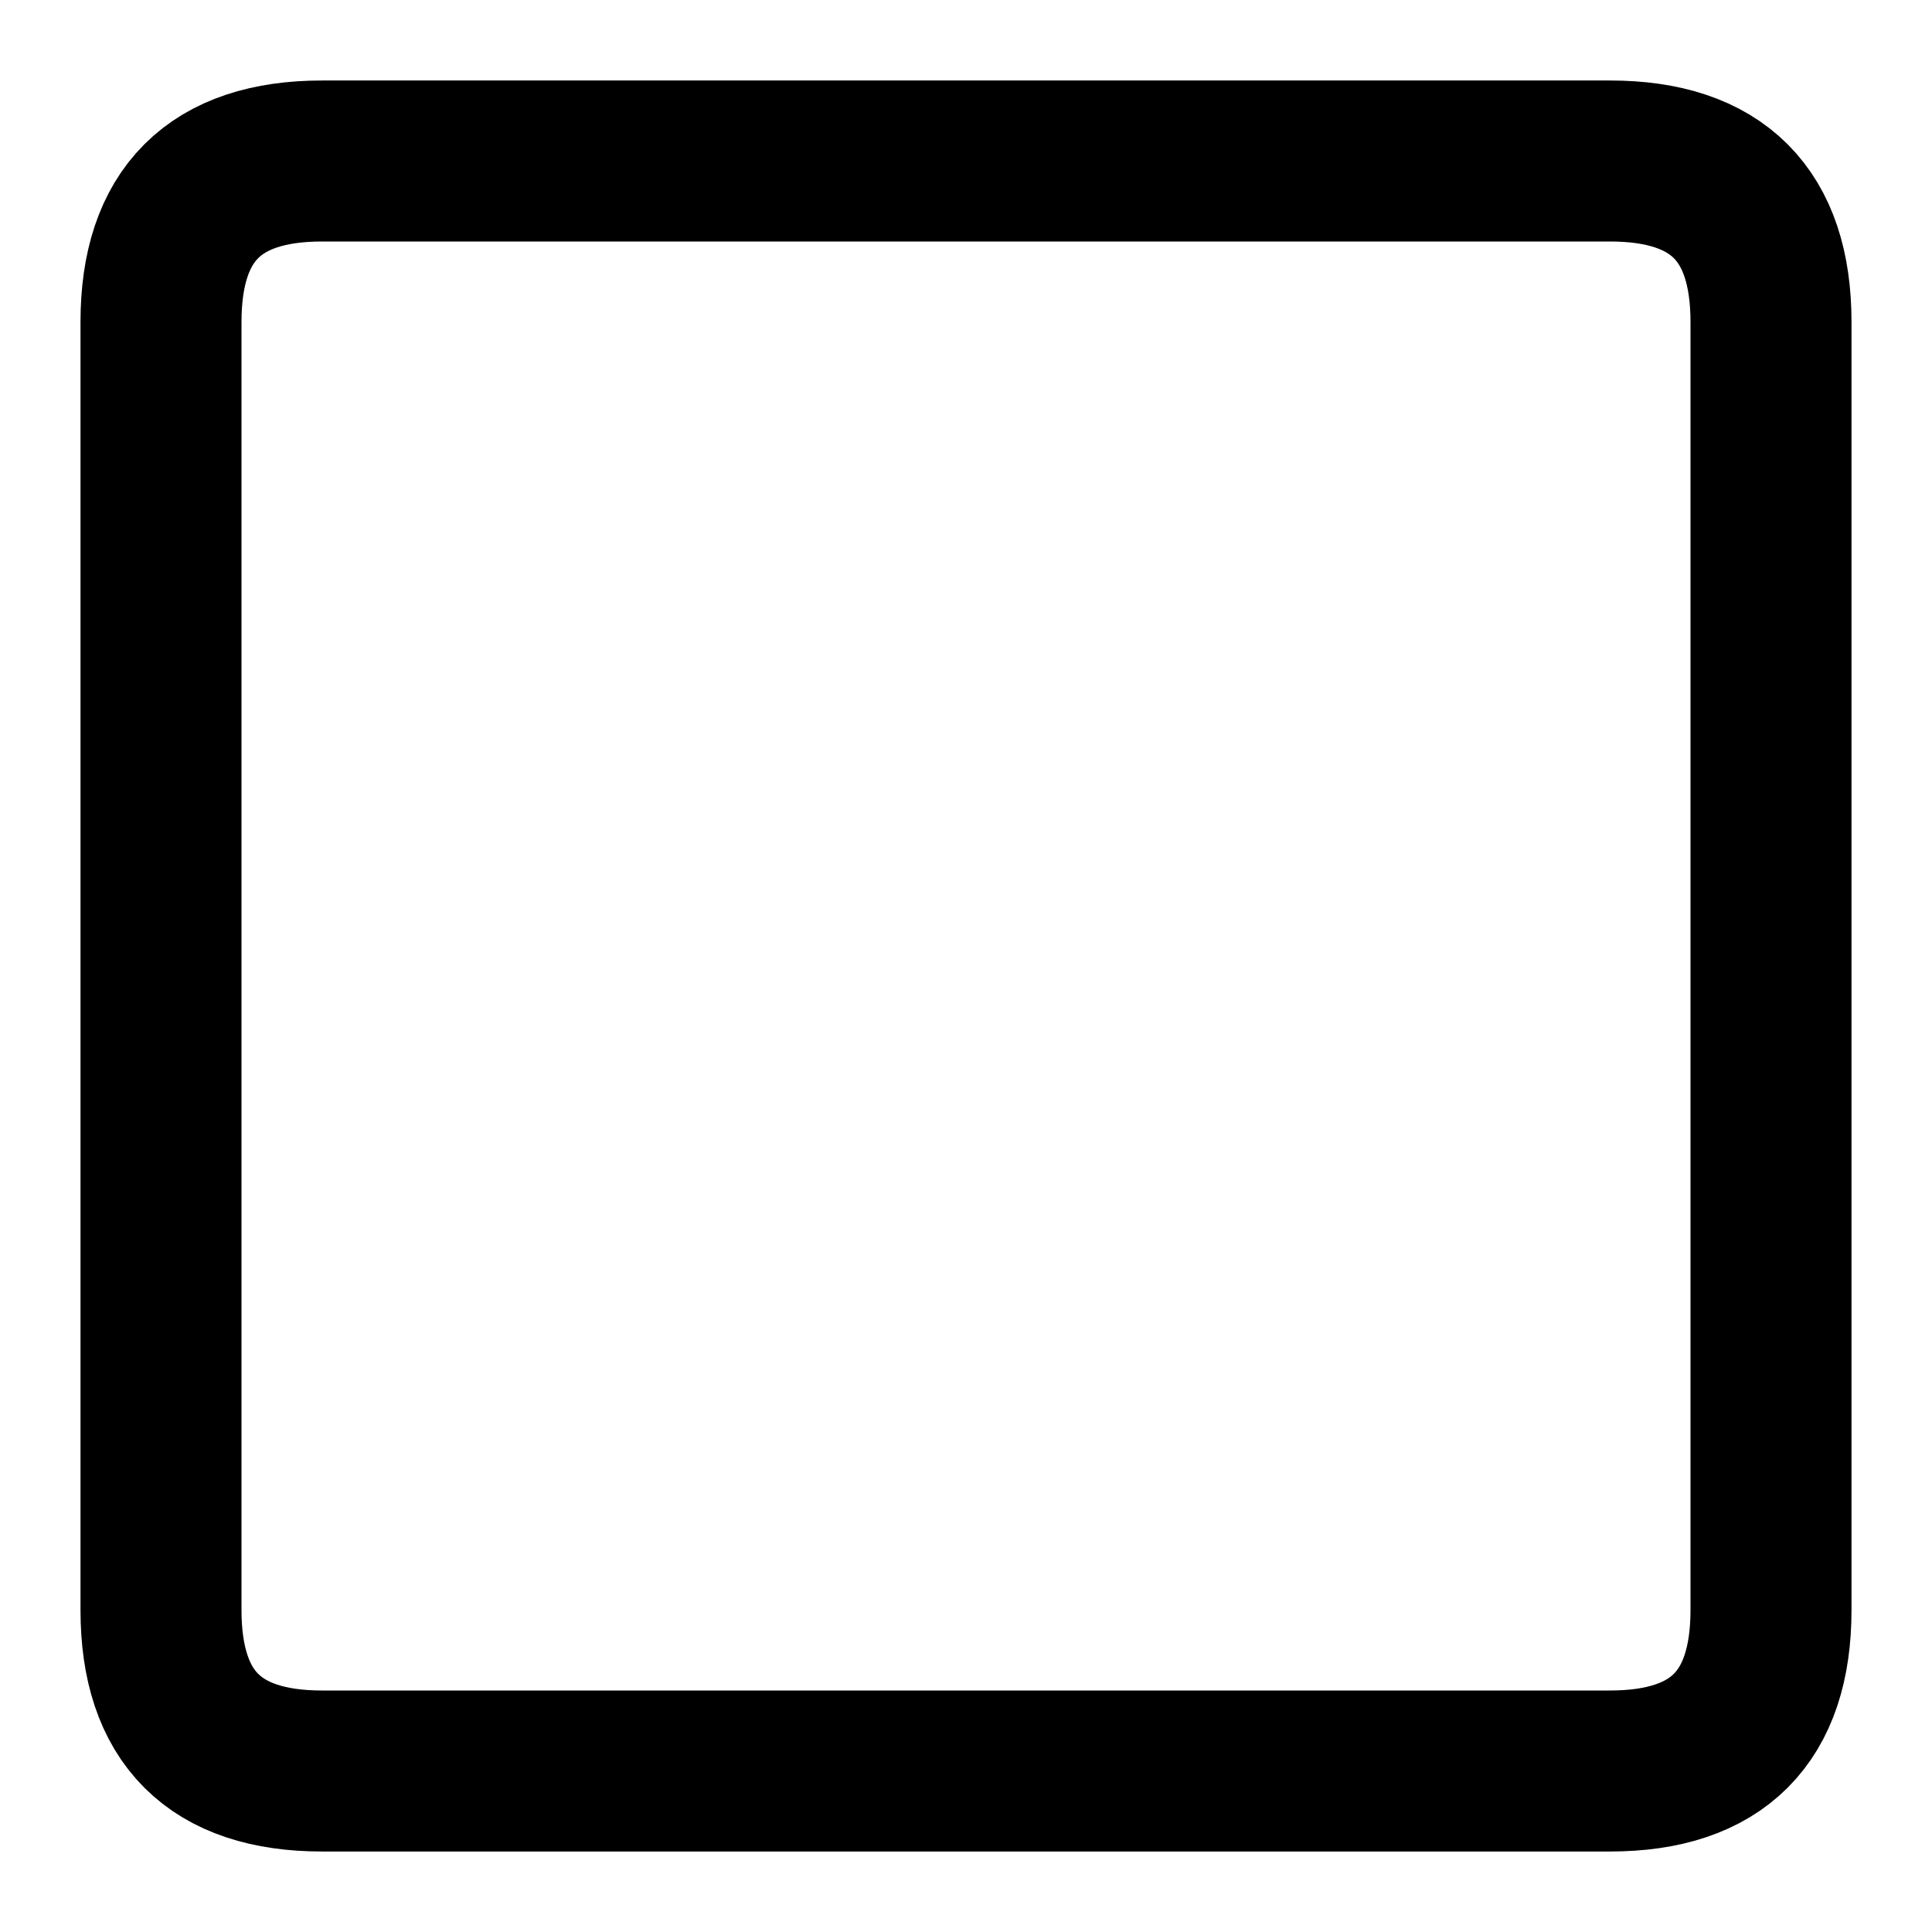 <svg viewBox="0 0 12 12" xmlns="http://www.w3.org/2000/svg">
	<defs>
		<style>
			path { transition: .2s; }
			:is(.side-by-side, .triple-split, .stack, .quartiles) .layout-single { opacity: 0; }
			.side-by-side .layout-side-by-side { opacity: 1; }
			.triple-split .layout-triple-split { opacity: 1; }
			.stack .layout-stack { opacity: 1; }
			.quartiles .layout-quartiles { opacity: 1; }
		</style>
	</defs>
	<g stroke="currentColor" fill="none">
		<path class="layout-single" d="M1 2Q1 1 2 1H10Q11 1 11 2V10Q11 11 10 11H2Q1 11 1 10Z" />
		<path class="layout-side-by-side" d="M1 2Q1 1 2 1H4Q5 1 5 2V10Q5 11 4 11H2Q1 11 1 10ZM7 2Q7 1 8 1H10Q11 1 11 2V10Q11 11 10 11H8Q7 11 7 10Z" opacity="0"/>
		<path class="layout-triple-split" d="M1 2Q1 1 2 1H2.4Q3.4 1 3.4 2V10Q3.4 11 2.5 11H2Q1 11 1 10ZM4.8 2Q4.8 1 5.8 1H6.2Q7.2 1 7.2 2V10Q7.2 11 6.3 11H5.8Q4.8 11 4.8 10ZM8.6 2Q8.6 1 9.6 1H10Q11 1 11 2V10Q11 11 10.1 11H9.6Q8.6 11 8.6 10Z" opacity="0" />
		<path class="layout-stack" d="M1 2Q1 1 2 1H10Q11 1 11 2V4Q11 5 10 5H2Q1 5 1 4ZM1 8Q1 7 2 7H10Q11 7 11 8V10Q11 11 10 11H2Q1 11 1 10Z" opacity="0" />
		<path class="layout-quartiles" d="M1 2Q1 1 2 1H4Q5 1 5 2V4Q5 5 4 5H2Q1 5 1 4ZM7 2Q7 1 8 1H10Q11 1 11 2V4Q11 5 10 5H8Q7 5 7 4ZM1 8Q1 7 2 7H4Q5 7 5 8V10Q5 11 4 11H2Q1 11 1 10ZM7 8Q7 7 8 7H10Q11 7 11 8V10Q11 11 10 11H8Q7 11 7 10Z" opacity="0" />
	</g>
</svg>
